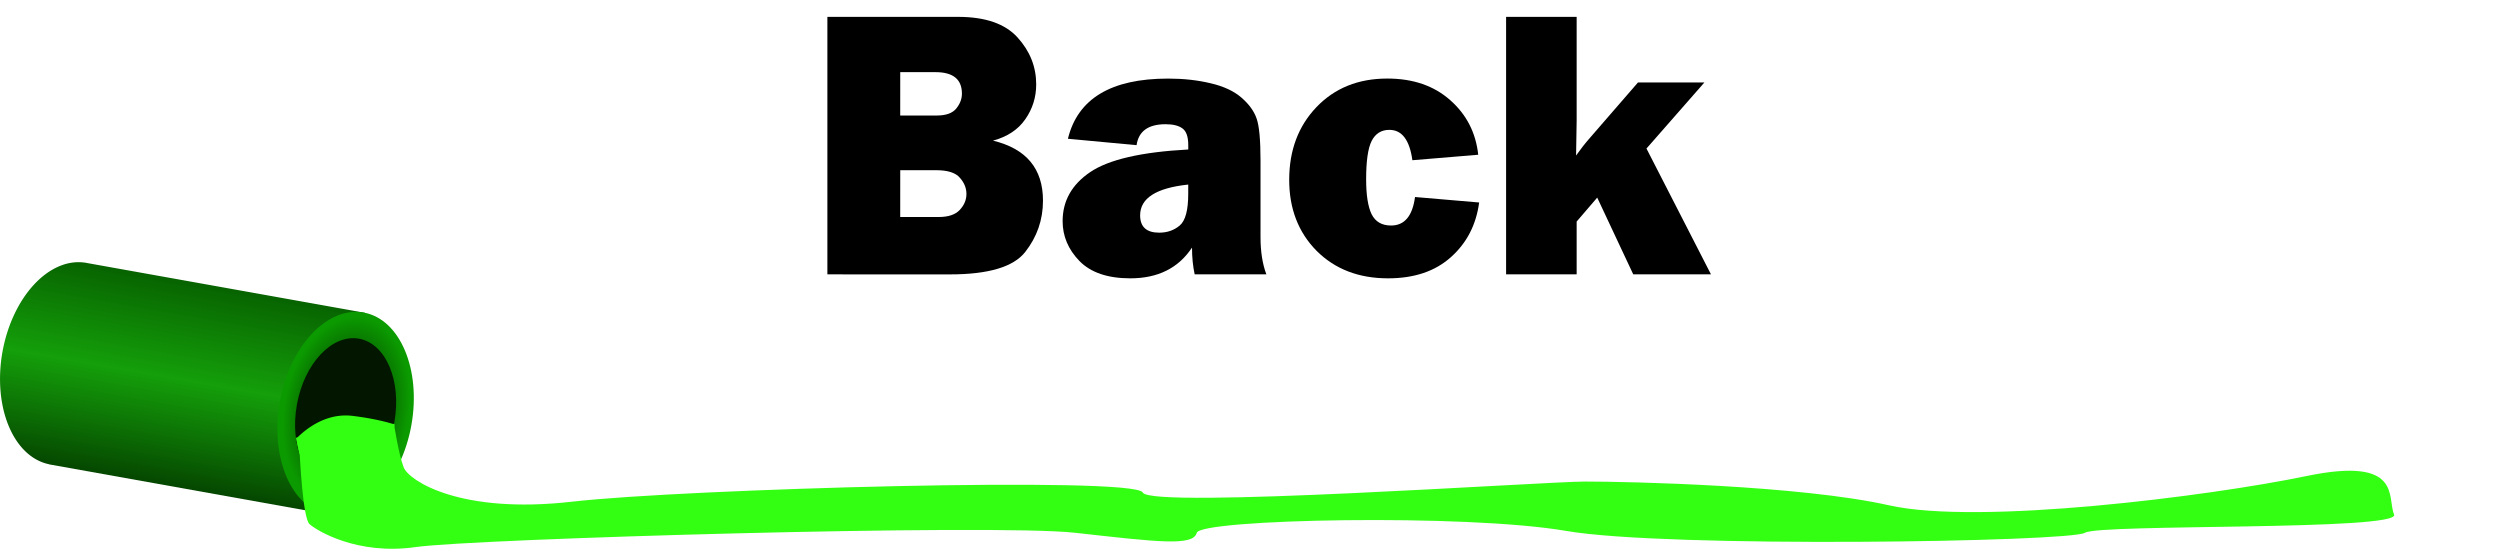 <?xml version="1.0" encoding="UTF-8" standalone="no"?>
<!-- Created with Inkscape (http://www.inkscape.org/) -->

<svg
   xmlns:dc="http://purl.org/dc/elements/1.1/"
   xmlns:cc="http://creativecommons.org/ns#"
   xmlns:rdf="http://www.w3.org/1999/02/22-rdf-syntax-ns#"
   xmlns:svg="http://www.w3.org/2000/svg"
   xmlns="http://www.w3.org/2000/svg"
   xmlns:xlink="http://www.w3.org/1999/xlink"
   xmlns:sodipodi="http://sodipodi.sourceforge.net/DTD/sodipodi-0.dtd"
   xmlns:inkscape="http://www.inkscape.org/namespaces/inkscape"
   width="91.312mm"
   height="20.044mm"
   viewBox="0 0 91.312 20.044"
   version="1.1"
   id="svg822"
   inkscape:version="0.92.3 (2405546, 2018-03-11)"
   sodipodi:docname="backActive.svg">
  <defs
     id="defs816">
    <linearGradient
       inkscape:collect="always"
       xlink:href="#linearGradient4774"
       id="linearGradient4776"
       x1="31.794"
       y1="42.673"
       x2="31.935"
       y2="70.958"
       gradientUnits="userSpaceOnUse"
       gradientTransform="matrix(0.26,0.047,-0.047,0.26,92.287,225.405)" />
    <linearGradient
       inkscape:collect="always"
       id="linearGradient4774">
      <stop
         style="stop-color:#076300;stop-opacity:1;"
         offset="0"
         id="stop4770" />
      <stop
         id="stop4778"
         offset="0.48"
         style="stop-color:#0b9b00;stop-opacity:0.961" />
      <stop
         style="stop-color:#054700;stop-opacity:1"
         offset="1"
         id="stop4772" />
    </linearGradient>
    <radialGradient
       inkscape:collect="always"
       xlink:href="#linearGradient4784"
       id="radialGradient4786"
       cx="104.268"
       cy="242.758"
       fx="104.268"
       fy="242.758"
       r="2.44"
       gradientTransform="matrix(0.942,0,0,1.444,46.399,-130.002)"
       gradientUnits="userSpaceOnUse" />
    <linearGradient
       inkscape:collect="always"
       id="linearGradient4784">
      <stop
         style="stop-color:#031600;stop-opacity:1"
         offset="0"
         id="stop4780" />
      <stop
         style="stop-color:#0b9b00;stop-opacity:1"
         offset="1"
         id="stop4782" />
    </linearGradient>
  </defs>
  <sodipodi:namedview
     id="base"
     pagecolor="#ffffff"
     bordercolor="#666666"
     borderopacity="1.0"
     inkscape:pageopacity="0.0"
     inkscape:pageshadow="2"
     inkscape:zoom="1.979899"
     inkscape:cx="171.72359"
     inkscape:cy="60.698572"
     inkscape:document-units="mm"
     inkscape:current-layer="layer1"
     showgrid="false"
     fit-margin-top="0"
     fit-margin-left="0"
     fit-margin-right="0"
     fit-margin-bottom="0"
     inkscape:window-width="1920"
     inkscape:window-height="1017"
     inkscape:window-x="-8"
     inkscape:window-y="-8"
     inkscape:window-maximized="1" />
  <g
     inkscape:label="Layer 1"
     inkscape:groupmode="layer"
     id="layer1"
     transform="translate(-90.252,-227.726)">
    <g
       aria-label="Back"
       style="font-style:normal;font-variant:normal;font-weight:normal;font-stretch:normal;font-size:14.111px;line-height:125%;font-family:'Franklin Gothic Heavy';-inkscape-font-specification:'Franklin Gothic Heavy, ';letter-spacing:0px;word-spacing:0px;fill:#000000;fill-opacity:1;stroke:none;stroke-width:0.265px;stroke-linecap:butt;stroke-linejoin:miter;stroke-opacity:1"
       id="text830">
      <path
         d="m 120.472,237.747 v -9.405 h 4.775 q 1.488,0 2.17,0.751 0.682,0.751 0.682,1.716 0,0.703 -0.4,1.275 -0.393,0.565 -1.178,0.779 1.826,0.441 1.826,2.191 0,1.047 -0.648,1.874 -0.641,0.82 -2.749,0.82 z m 2.66,-5.802 h 1.337 q 0.503,0 0.71,-0.255 0.207,-0.255 0.207,-0.544 0,-0.785 -0.965,-0.785 h -1.288 z m 0,3.707 h 1.406 q 0.524,0 0.765,-0.255 0.248,-0.262 0.248,-0.586 0,-0.324 -0.241,-0.593 -0.234,-0.276 -0.868,-0.276 h -1.309 z"
         style="font-style:normal;font-variant:normal;font-weight:normal;font-stretch:normal;font-size:14.111px;font-family:'Franklin Gothic Heavy';-inkscape-font-specification:'Franklin Gothic Heavy, ';stroke-width:0.265px"
         id="path817" />
      <path
         d="m 136.505,237.747 h -2.618 q -0.097,-0.448 -0.097,-0.978 -0.744,1.123 -2.253,1.123 -1.24,0 -1.86,-0.634 -0.613,-0.634 -0.613,-1.454 0,-1.109 1.006,-1.791 1.013,-0.689 3.583,-0.827 v -0.158 q 0,-0.462 -0.214,-0.613 -0.207,-0.152 -0.613,-0.152 -0.951,0 -1.061,0.765 l -2.508,-0.234 q 0.537,-2.198 3.659,-2.198 0.847,0 1.557,0.172 0.71,0.165 1.123,0.524 0.413,0.358 0.551,0.758 0.145,0.4 0.145,1.537 v 2.797 q 0,0.799 0.214,1.364 z m -2.853,-3.28 q -1.757,0.186 -1.757,1.123 0,0.634 0.696,0.634 0.441,0 0.751,-0.262 0.31,-0.262 0.31,-1.158 z"
         style="font-style:normal;font-variant:normal;font-weight:normal;font-stretch:normal;font-size:14.111px;font-family:'Franklin Gothic Heavy';-inkscape-font-specification:'Franklin Gothic Heavy, ';stroke-width:0.265px"
         id="path819" />
      <path
         d="m 141.935,234.922 2.343,0.2 q -0.165,1.226 -1.034,1.998 -0.861,0.772 -2.294,0.772 -1.605,0 -2.611,-1.006 -0.999,-1.013 -0.999,-2.591 0,-1.612 0.992,-2.653 0.999,-1.047 2.591,-1.047 1.412,0 2.301,0.792 0.889,0.785 1.02,1.991 l -2.405,0.2 q -0.152,-1.109 -0.841,-1.109 -0.441,0 -0.648,0.407 -0.2,0.4 -0.2,1.399 0,0.861 0.2,1.275 0.207,0.413 0.71,0.413 0.737,0 0.875,-1.04 z"
         style="font-style:normal;font-variant:normal;font-weight:normal;font-stretch:normal;font-size:14.111px;font-family:'Franklin Gothic Heavy';-inkscape-font-specification:'Franklin Gothic Heavy, ';stroke-width:0.265px"
         id="path821" />
      <path
         d="m 152.504,230.739 -2.115,2.412 2.356,4.596 h -2.839 l -1.316,-2.804 -0.751,0.875 v 1.929 h -2.577 v -9.405 h 2.577 v 3.796 q 0,0.158 -0.021,1.268 0.248,-0.351 0.503,-0.641 l 1.757,-2.026 z"
         style="font-style:normal;font-variant:normal;font-weight:normal;font-stretch:normal;font-size:14.111px;font-family:'Franklin Gothic Heavy';-inkscape-font-specification:'Franklin Gothic Heavy, ';stroke-width:0.265px"
         id="path823" />
    </g>
    <g
       id="g4800"
       transform="translate(-0.554,0.151)">
      <path
         inkscape:connector-curvature="0"
         id="ellipse4762"
         d="m 93.957,237.174 a 2.44,3.742 10.16 0 0 -0.009,-0.001 l -0.029,-0.005 -2.73e-4,0.002 a 2.44,3.742 10.16 0 0 -3.023,3.258 2.44,3.742 10.16 0 0 1.704,4.104 l -6.38e-4,0.004 10.219,1.831 1.32,-7.366 -10.174,-1.823 a 2.44,3.742 10.16 0 0 -0.006,-0.002 z"
         style="opacity:1;fill:url(#linearGradient4776);fill-opacity:1;fill-rule:nonzero;stroke:none;stroke-width:1.61;stroke-linecap:butt;stroke-linejoin:miter;stroke-miterlimit:4;stroke-dasharray:1.61, 77.303;stroke-dashoffset:0.5;stroke-opacity:1" />
      <ellipse
         transform="rotate(10.16)"
         ry="3.742"
         rx="2.44"
         cy="220.624"
         cx="144.615"
         id="path4760"
         style="opacity:1;fill:url(#radialGradient4786);fill-opacity:1;fill-rule:nonzero;stroke:none;stroke-width:1.61;stroke-linecap:butt;stroke-linejoin:miter;stroke-miterlimit:4;stroke-dasharray:1.61, 77.303;stroke-dashoffset:0.5;stroke-opacity:1" />
      <ellipse
         transform="rotate(10.16)"
         style="opacity:1;fill:#031600;fill-opacity:1;fill-rule:nonzero;stroke:none;stroke-width:1.193;stroke-linecap:butt;stroke-linejoin:miter;stroke-miterlimit:4;stroke-dasharray:1.193, 57.261;stroke-dashoffset:0.5;stroke-opacity:1"
         id="ellipse4766"
         cx="144.615"
         cy="220.624"
         rx="1.808"
         ry="2.772" />
      <path
         id="path4788"
         transform="matrix(0.265,0,0,0.265,90.252,227.726)"
         d="m 49.758,56.693 c -3.188,-0.005 -5.606,1.954 -6.805,3.164 a 6.832,10.475 10.16 0 0 5.008,6.949 6.832,10.475 10.16 0 0 8.523,-8.873 c -1.198,-0.375 -3.062,-0.845 -5.787,-1.182 -0.32,-0.039 -0.633,-0.058 -0.939,-0.059 z"
         style="fill:#32ff11;fill-opacity:1;fill-rule:evenodd;stroke:none;stroke-width:1px;stroke-linecap:butt;stroke-linejoin:miter;stroke-opacity:1"
         inkscape:connector-curvature="0" />
      <path
         inkscape:connector-curvature="0"
         id="path4793"
         d="m 101.757,244.226 c 0,0 0.106,2.268 0.354,2.492 0.248,0.224 1.725,1.146 3.874,0.839 2.15,-0.307 21.083,-0.856 24.09,-0.522 3.007,0.334 4.31,0.501 4.443,0 0.134,-0.501 9.822,-0.702 13.497,-0.067 3.675,0.635 18.408,0.401 18.943,0.067 0.535,-0.334 11.559,-0.067 11.292,-0.668 -0.267,-0.601 0.334,-2.138 -3.207,-1.403 -3.541,0.735 -11.96,1.804 -15.234,1.069 -3.274,-0.735 -9.555,-0.869 -11.092,-0.869 -1.537,0 -15.903,1.002 -16.17,0.401 -0.267,-0.601 -16.771,-0.134 -20.847,0.334 -4.076,0.468 -5.963,-0.763 -6.152,-1.259 -0.189,-0.496 -0.351,-1.585 -0.351,-1.585 l -3.58,0.509 z"
         style="fill:#32ff11;fill-opacity:1;fill-rule:evenodd;stroke:none;stroke-width:0.265px;stroke-linecap:butt;stroke-linejoin:miter;stroke-opacity:1" />
    </g>
  </g>
</svg>
